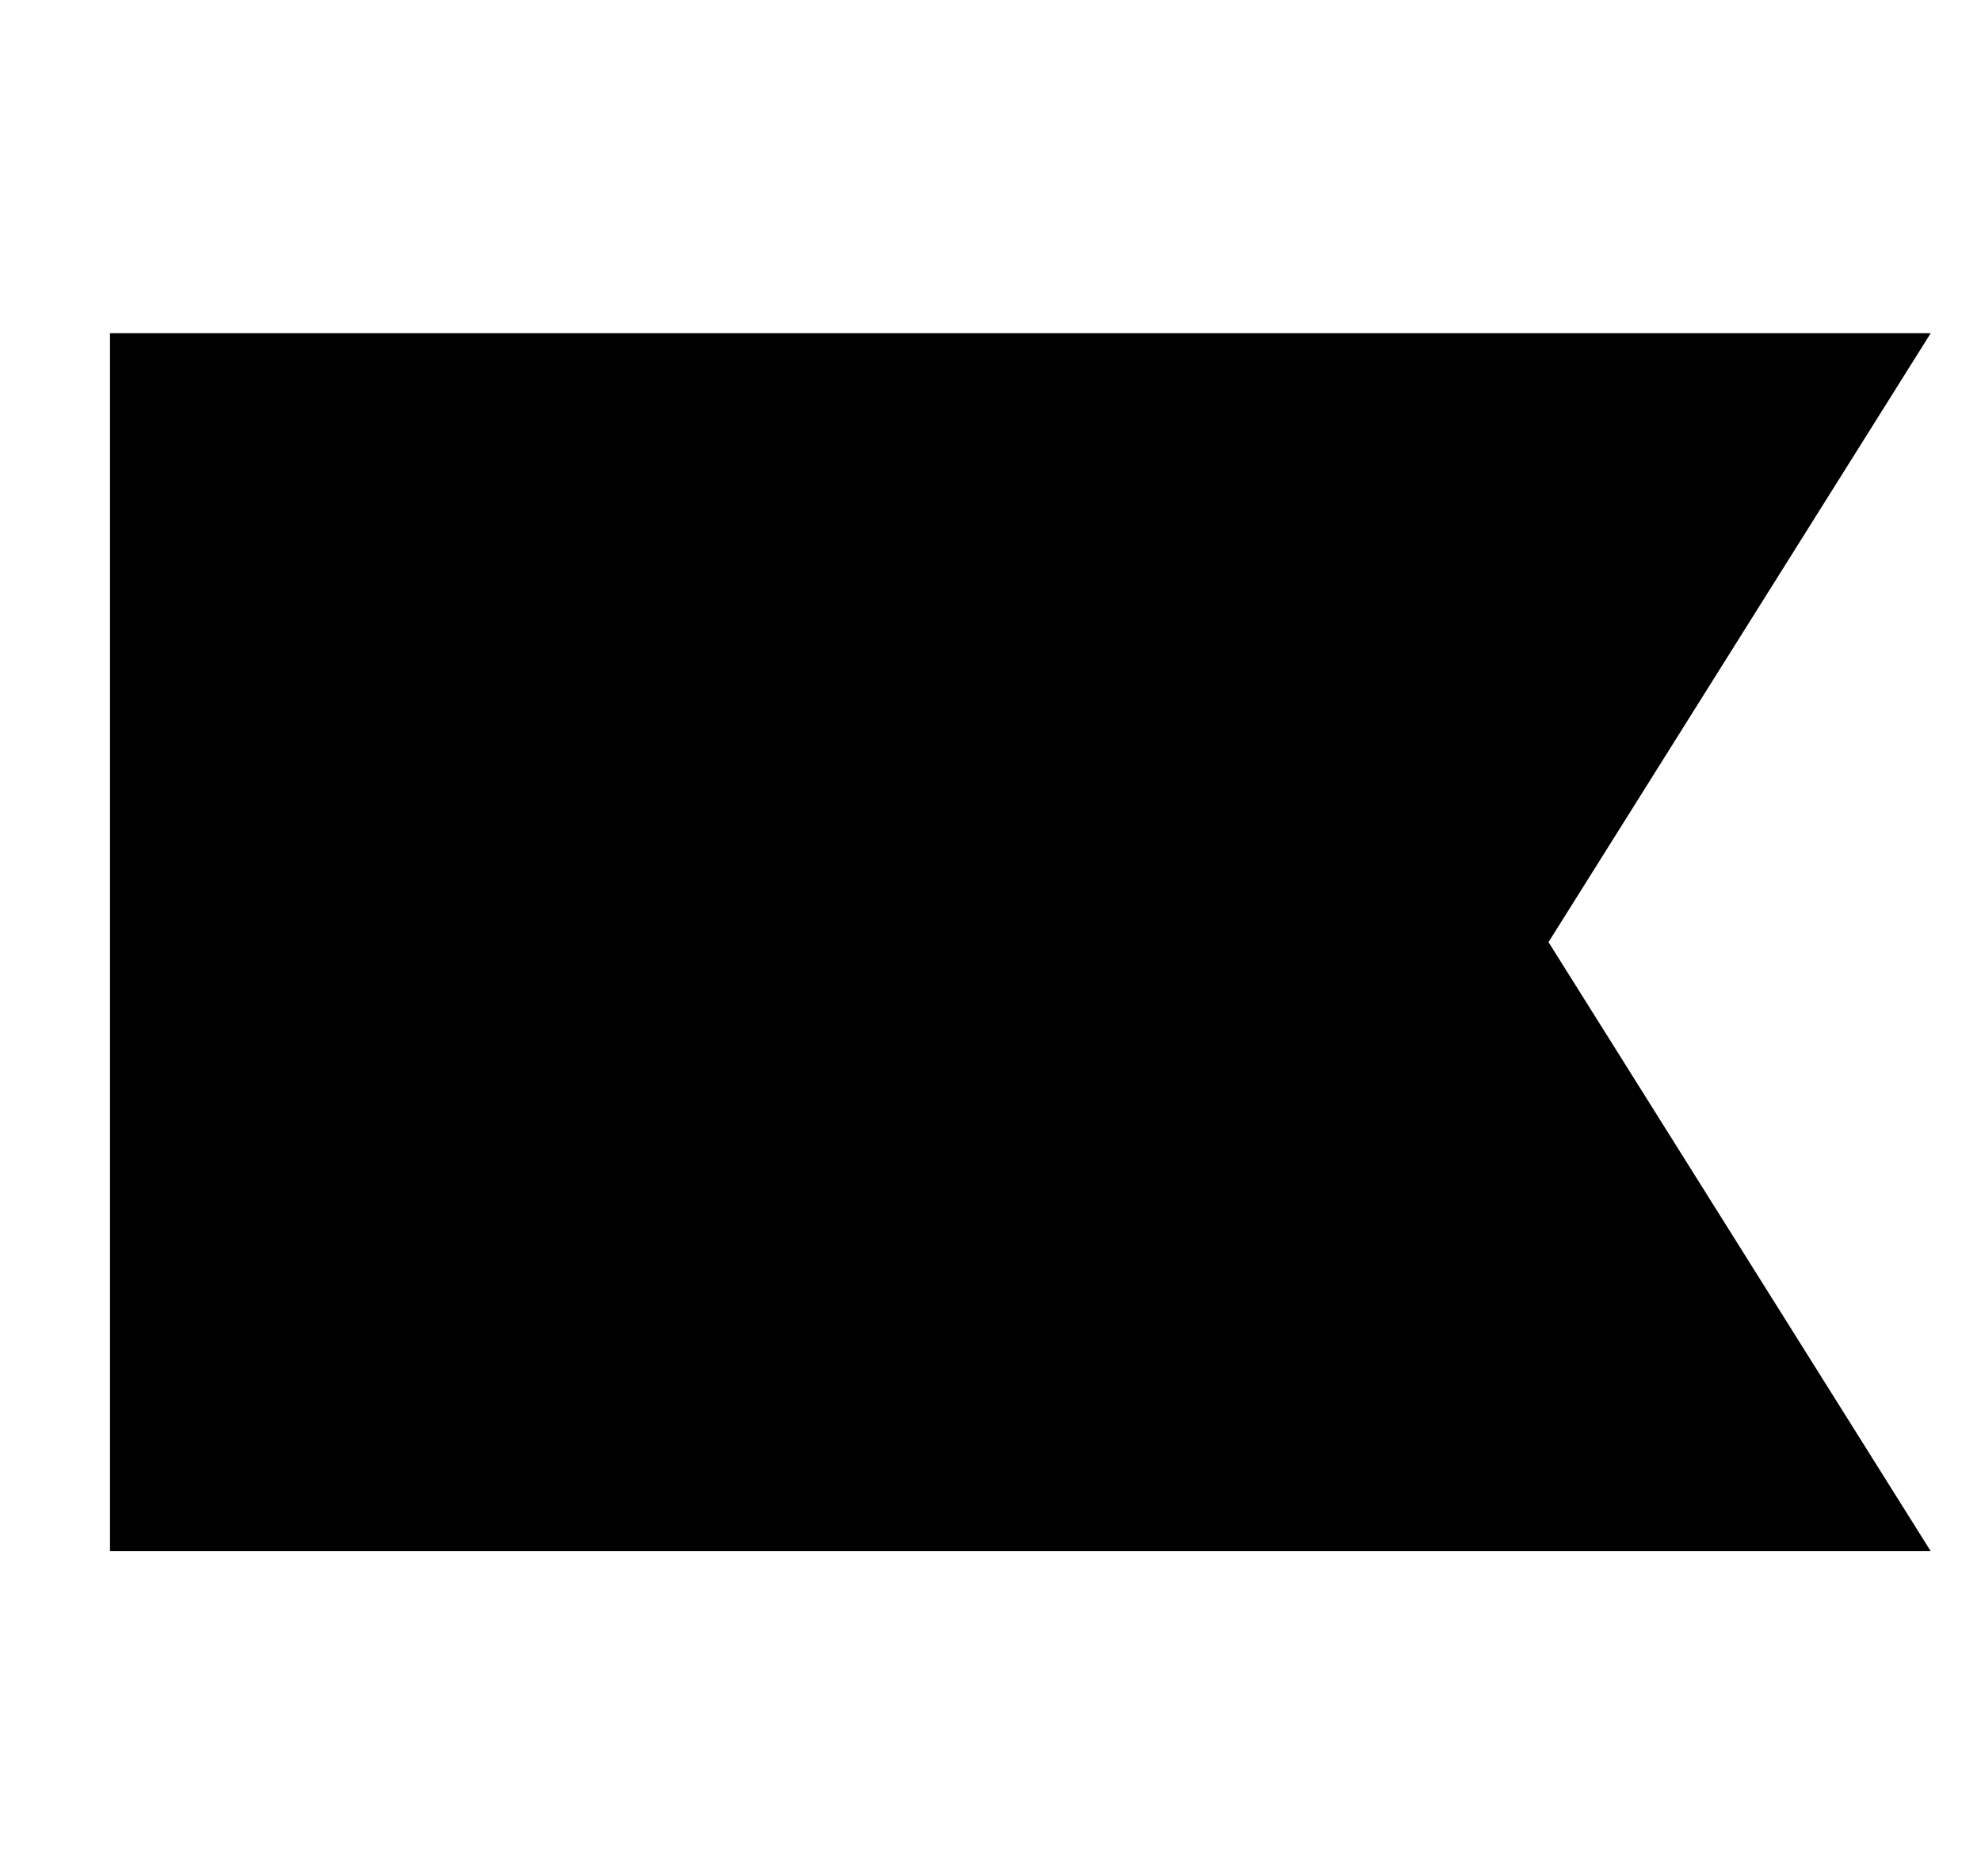 <svg width="19" height="18" viewBox="0 0 19 18" fill="none" xmlns="http://www.w3.org/2000/svg">
<g clip-path="url(#clip0_2204_84560)">
<path d="M18.518 14.881H1.055V3.196H18.518L14.852 9.038L18.518 14.881Z" fill="black"/>
</g>
<defs>
<clipPath id="clip0_2204_84560">
<rect width="18" height="18" fill="white" transform="translate(0.667)"/>
</clipPath>
</defs>
</svg>
